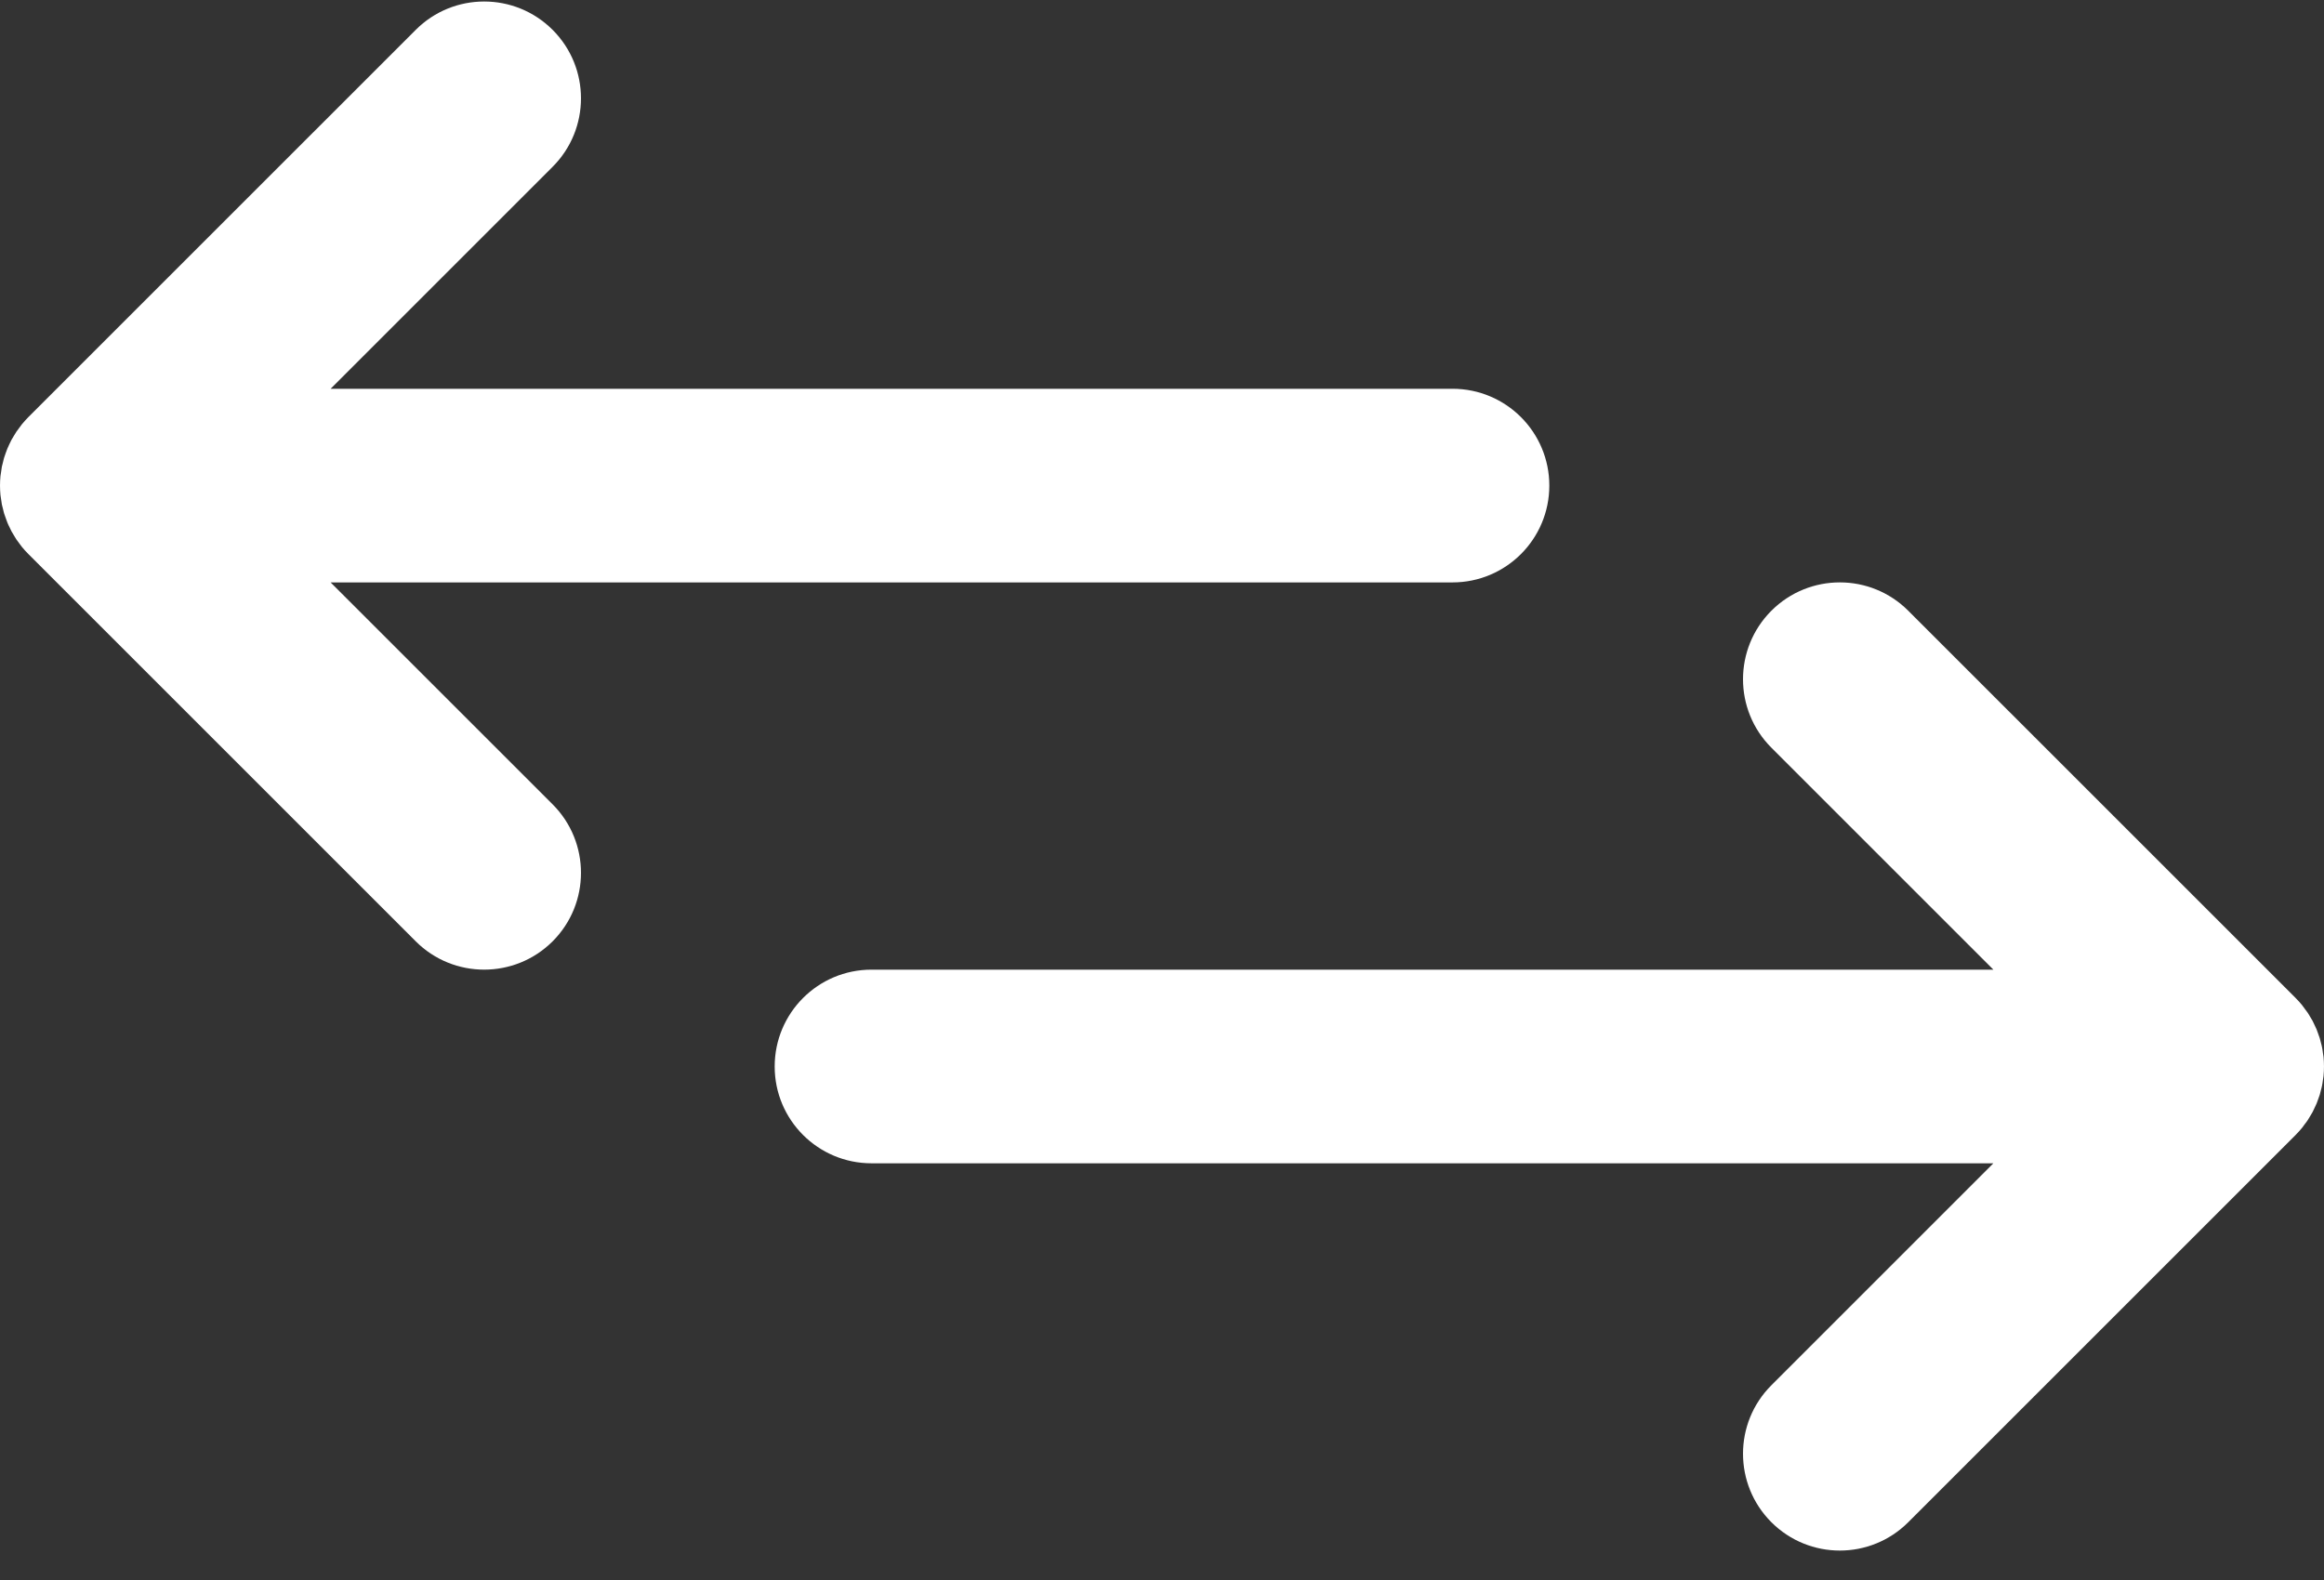 <svg xmlns="http://www.w3.org/2000/svg" width="50" height="34" viewBox="0 0 50 34"><rect x="0" y="0" width="50" height="34" fill="#333333" stroke="none"/><g fill="#FFFFFF"><path d="M7.113 12.533L31.25 12.533C32.401 12.533 33.333 11.6 33.333 10.449 33.333 9.299 32.401 8.366 31.25 8.366L7.113 8.366 11.89 3.589C12.703 2.775 12.703 1.456 11.89.643 11.076-.171 9.757-.171 8.944.643L.61 8.976C.562 9.025.516 9.076.472 9.129.452 9.153.435 9.178.417 9.203.395 9.233.372 9.262.351 9.293.331 9.322.314 9.353.296 9.383.279 9.411.261 9.439.246 9.467.229 9.498.215 9.53.2 9.562.186 9.592.171 9.621.159 9.652.146 9.683.136 9.714.124 9.746.113 9.779.1 9.811.09 9.845.08 9.876.073 9.908.066 9.939.057 9.973.047 10.007.04 10.042.033 10.079.029 10.116.024 10.153.019 10.183.013 10.213.01 10.244-.003 10.38-.003 10.518.01 10.655.013 10.686.019 10.716.024 10.746.029 10.783.033 10.82.04 10.856.047 10.891.057 10.925.066 10.959.074 10.991.08 11.023.09 11.054.1 11.088.113 11.12.125 11.153.136 11.184.146 11.216.159 11.246.171 11.277.186 11.307.201 11.337.216 11.368.23 11.4.246 11.431.262 11.46.279 11.487.296 11.515.314 11.546.331 11.576.351 11.606.372 11.637.395 11.666.417 11.696.435 11.72.452 11.746.472 11.77.516 11.823.561 11.873.609 11.921.61 11.922.61 11.922.61 11.922L8.944 20.256C9.757 21.069 11.076 21.069 11.89 20.256 12.703 19.442 12.703 18.123 11.89 17.309L7.113 12.533zM49.528 24.27C49.548 24.246 49.565 24.22 49.583 24.195 49.606 24.166 49.629 24.137 49.649 24.106 49.669 24.076 49.686 24.045 49.704 24.015 49.721 23.987 49.738 23.96 49.754 23.931 49.77 23.9 49.784 23.868 49.799 23.836 49.814 23.807 49.828 23.777 49.841 23.746 49.854 23.716 49.864 23.684 49.875 23.653 49.887 23.62 49.9 23.588 49.91 23.554 49.919 23.523 49.926 23.491 49.934 23.459 49.943 23.425 49.953 23.391 49.959 23.356 49.967 23.32 49.971 23.283 49.976 23.246 49.981 23.216 49.987 23.186 49.99 23.155 50.003 23.018 50.003 22.88 49.99 22.744 49.987 22.713 49.981 22.683 49.976 22.653 49.971 22.616 49.967 22.579 49.959 22.542 49.953 22.507 49.943 22.474 49.934 22.439 49.926 22.408 49.919 22.376 49.91 22.345 49.9 22.311 49.887 22.279 49.875 22.246 49.864 22.214 49.854 22.183 49.841 22.152 49.829 22.122 49.814 22.092 49.799 22.062 49.784 22.031 49.77 21.999 49.754 21.967 49.738 21.939 49.721 21.912 49.704 21.884 49.686 21.853 49.669 21.822 49.649 21.793 49.628 21.762 49.606 21.733 49.583 21.704 49.565 21.679 49.548 21.653 49.528 21.629 49.485 21.577 49.44 21.526 49.392 21.479 49.391 21.478 49.39 21.477 49.39 21.476L41.056 13.143C40.243 12.329 38.924 12.329 38.11 13.143 37.297 13.957 37.297 15.276 38.11 16.089L42.887 20.866 18.75 20.866C17.599 20.866 16.667 21.799 16.667 22.95 16.667 24.1 17.599 25.033 18.75 25.033L42.887 25.033 38.11 29.81C37.297 30.623 37.297 31.942 38.11 32.756 38.924 33.57 40.243 33.57 41.056 32.756L49.39 24.423C49.391 24.422 49.391 24.421 49.392 24.42 49.44 24.372 49.485 24.322 49.528 24.27z"/></g></svg>
